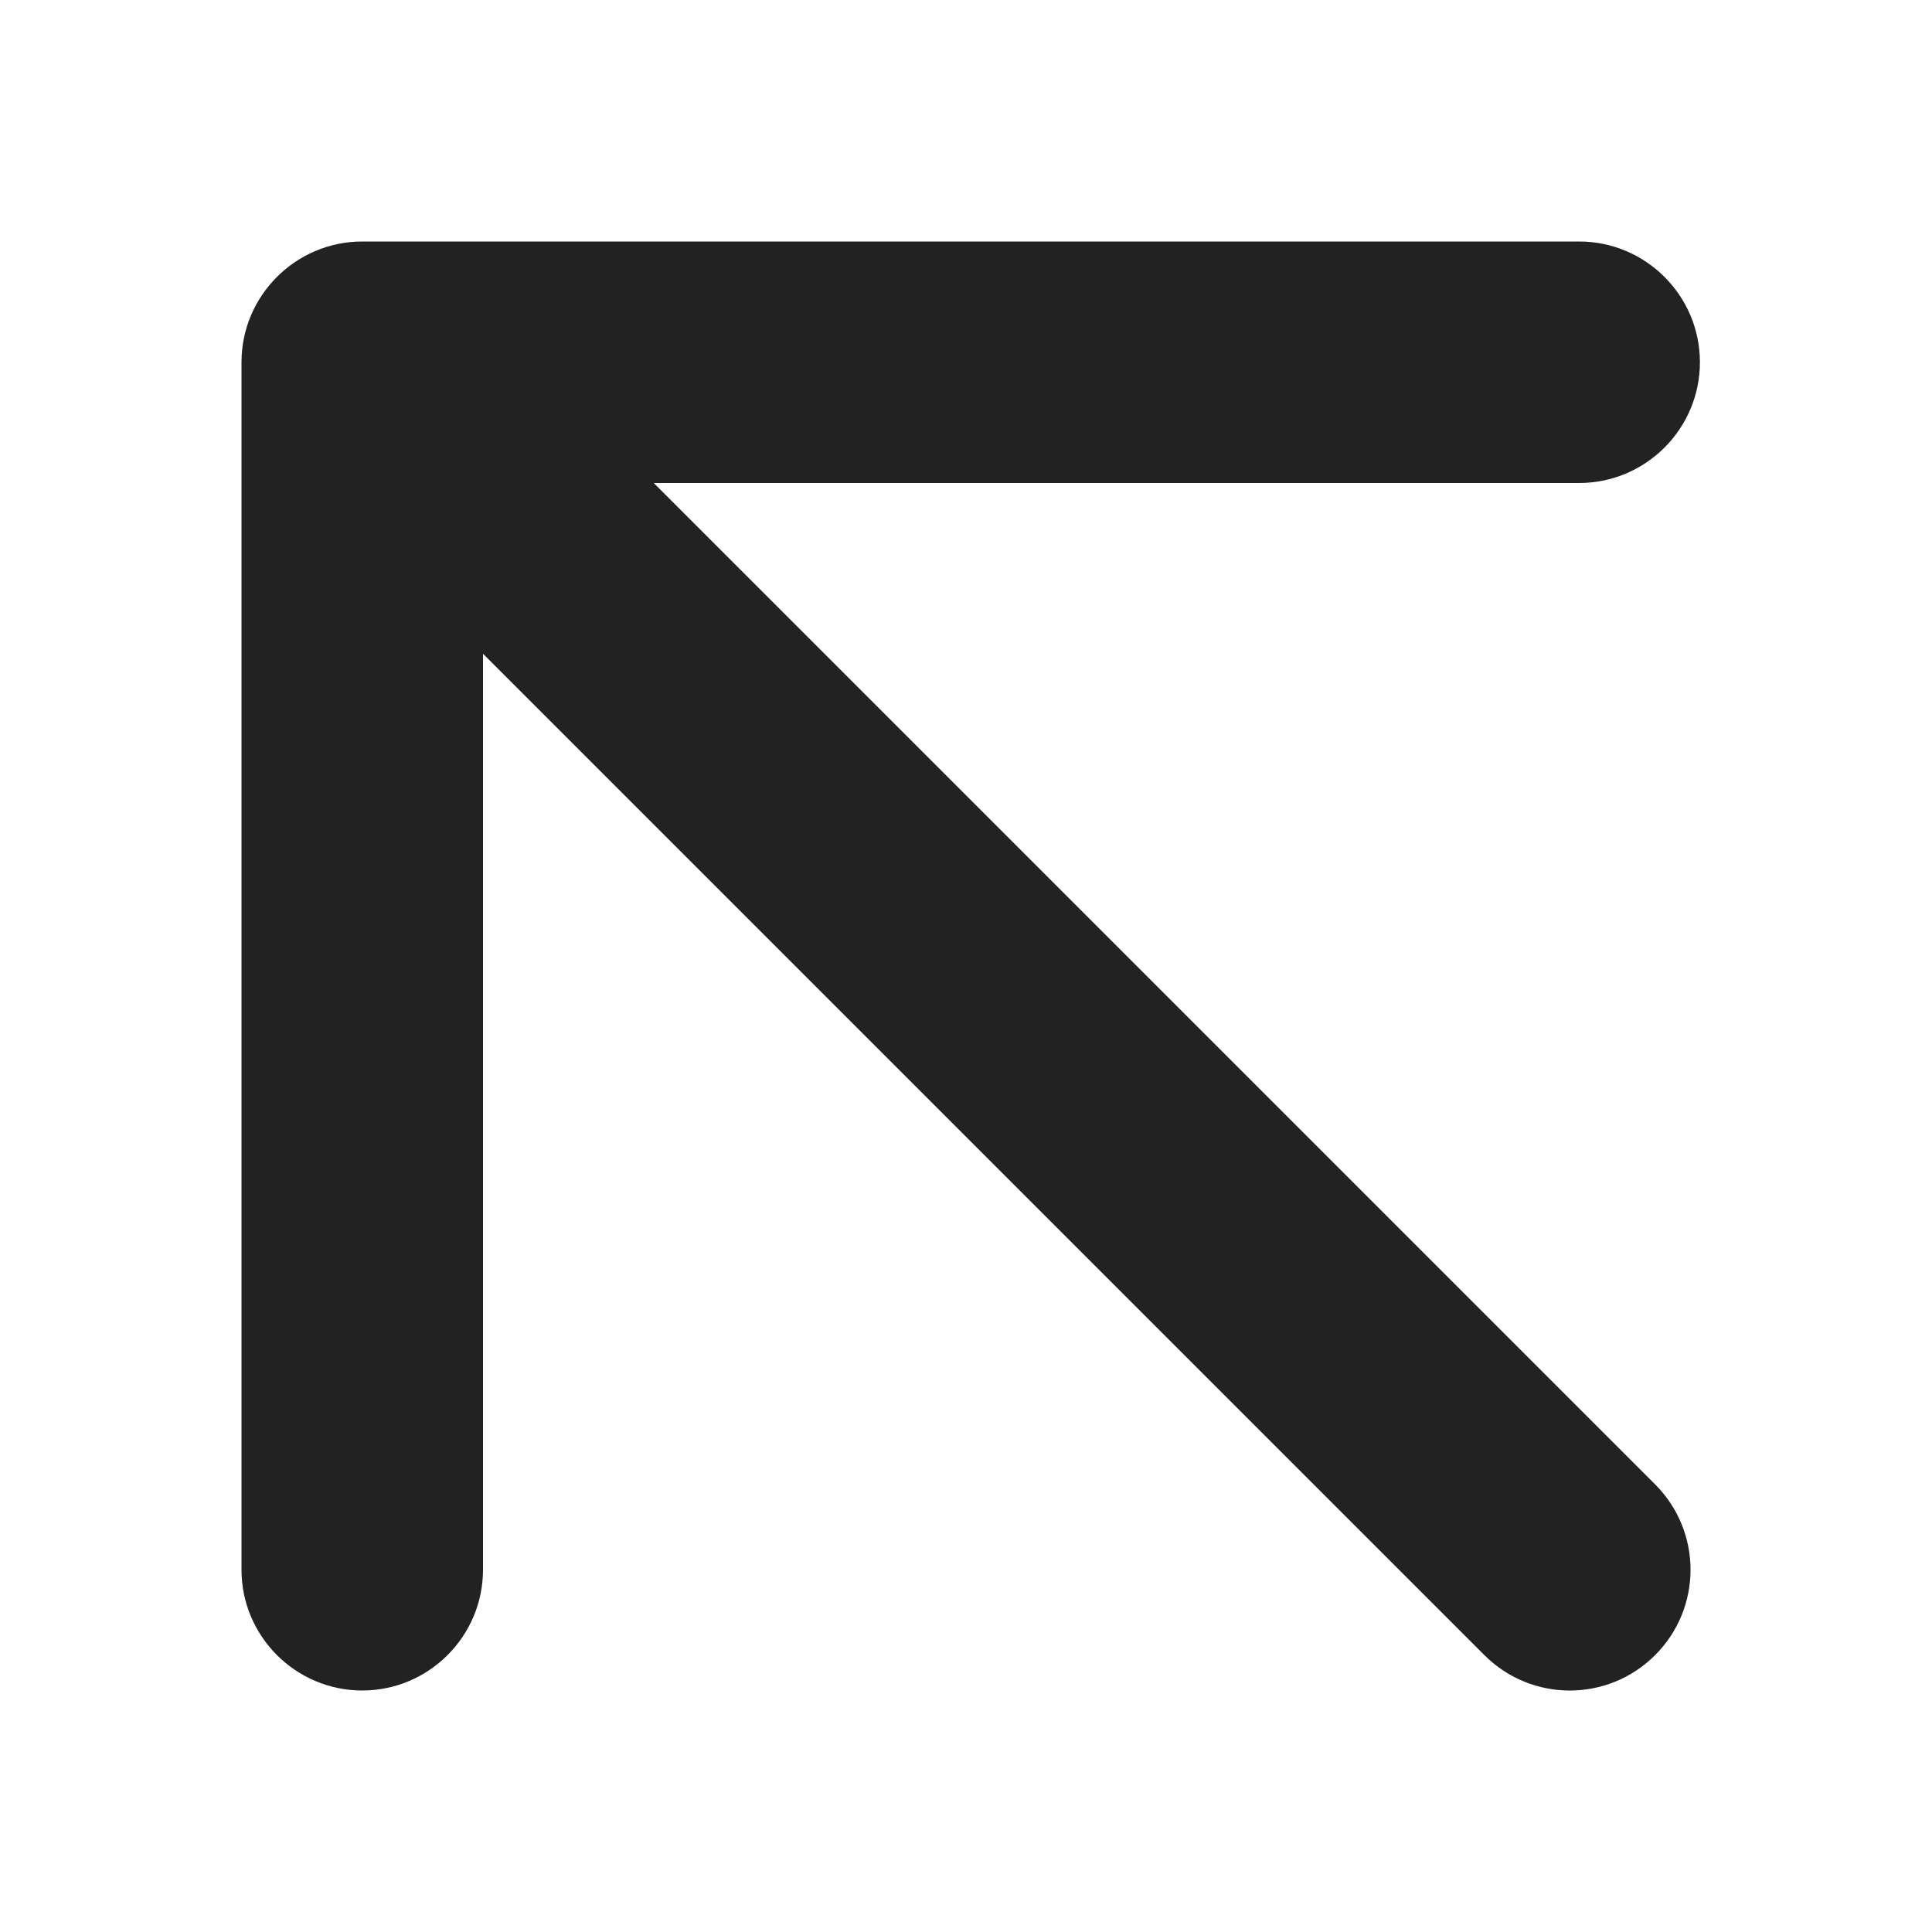 <?xml version="1.0" encoding="UTF-8"?>
<svg xmlns="http://www.w3.org/2000/svg" height="16px" viewBox="0 0 16 16" width="16px"><g fill="#222222"><path d="m 4 13 v -10 l -1 1 h 10.078 c 0.551 0 1 -0.449 1 -1 s -0.449 -1 -1 -1 h -10.078 c -0.551 0 -1 0.449 -1 1 v 10 c 0 0.551 0.449 1 1 1 s 1 -0.449 1 -1 z m 0 0"/><path d="m 3.293 4.707 l 9 9 c 0.391 0.391 1.023 0.391 1.414 0 s 0.391 -1.023 0 -1.414 l -9 -9 c -0.391 -0.391 -1.023 -0.391 -1.414 0 s -0.391 1.023 0 1.414 z m 0 0"/></g></svg>
